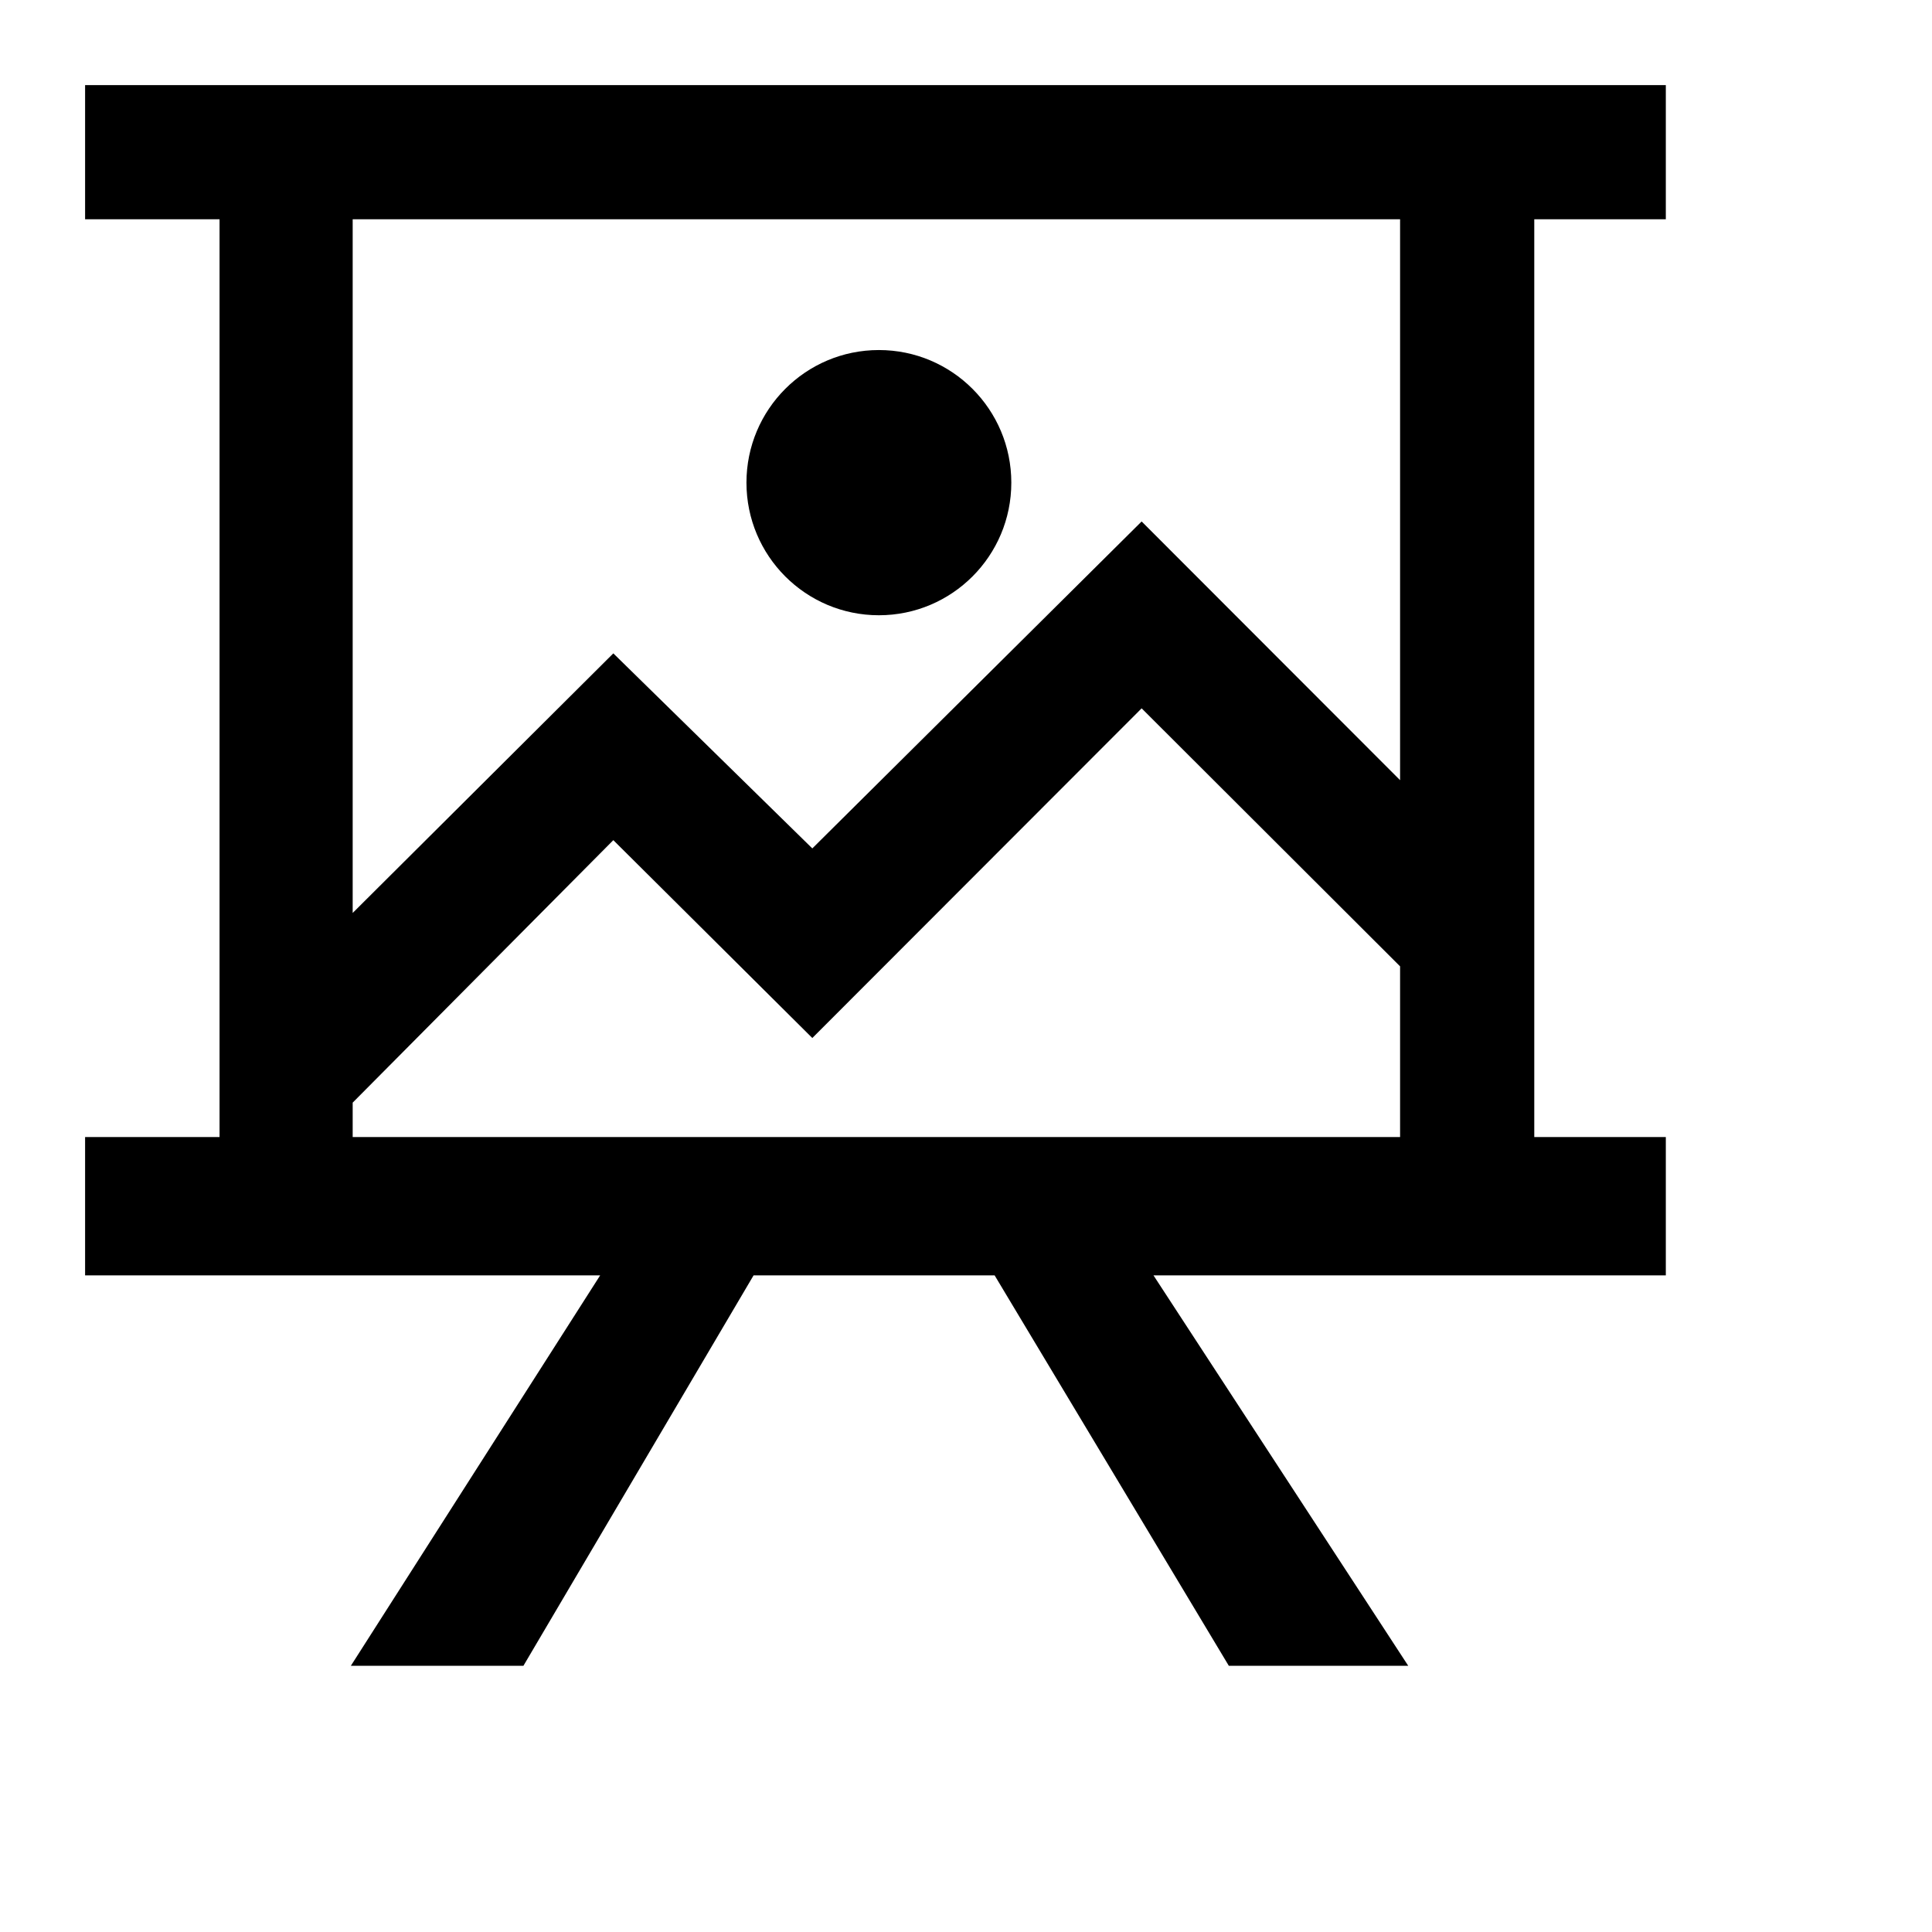 <svg width="22" height="22" viewBox="0 0 22 22" xmlns="http://www.w3.org/2000/svg"><path fill-rule="evenodd" clip-rule="evenodd" d="M0.969 0.969H18.969V2.497H17.471V12.948H18.969V14.523H13.135L16.036 18.969H13.993L11.326 14.523H8.581L5.96 18.969H3.995L6.834 14.523H0.969V12.948H15.943V2.497H4.016H2.5H0.969V0.969ZM2.5 2.497V12.948H4.016V12.556L6.984 9.567L9.25 11.82L13 8.066L15.943 11.004V8.884L13 5.938L9.25 9.661L6.984 7.44L4.016 10.396V2.497H2.5ZM11.516 5.496C11.516 6.33 10.841 7.006 10.008 7.006C9.175 7.006 8.5 6.33 8.5 5.496C8.5 4.662 9.175 3.986 10.008 3.986C10.841 3.986 11.516 4.662 11.516 5.496Z"/></svg>
